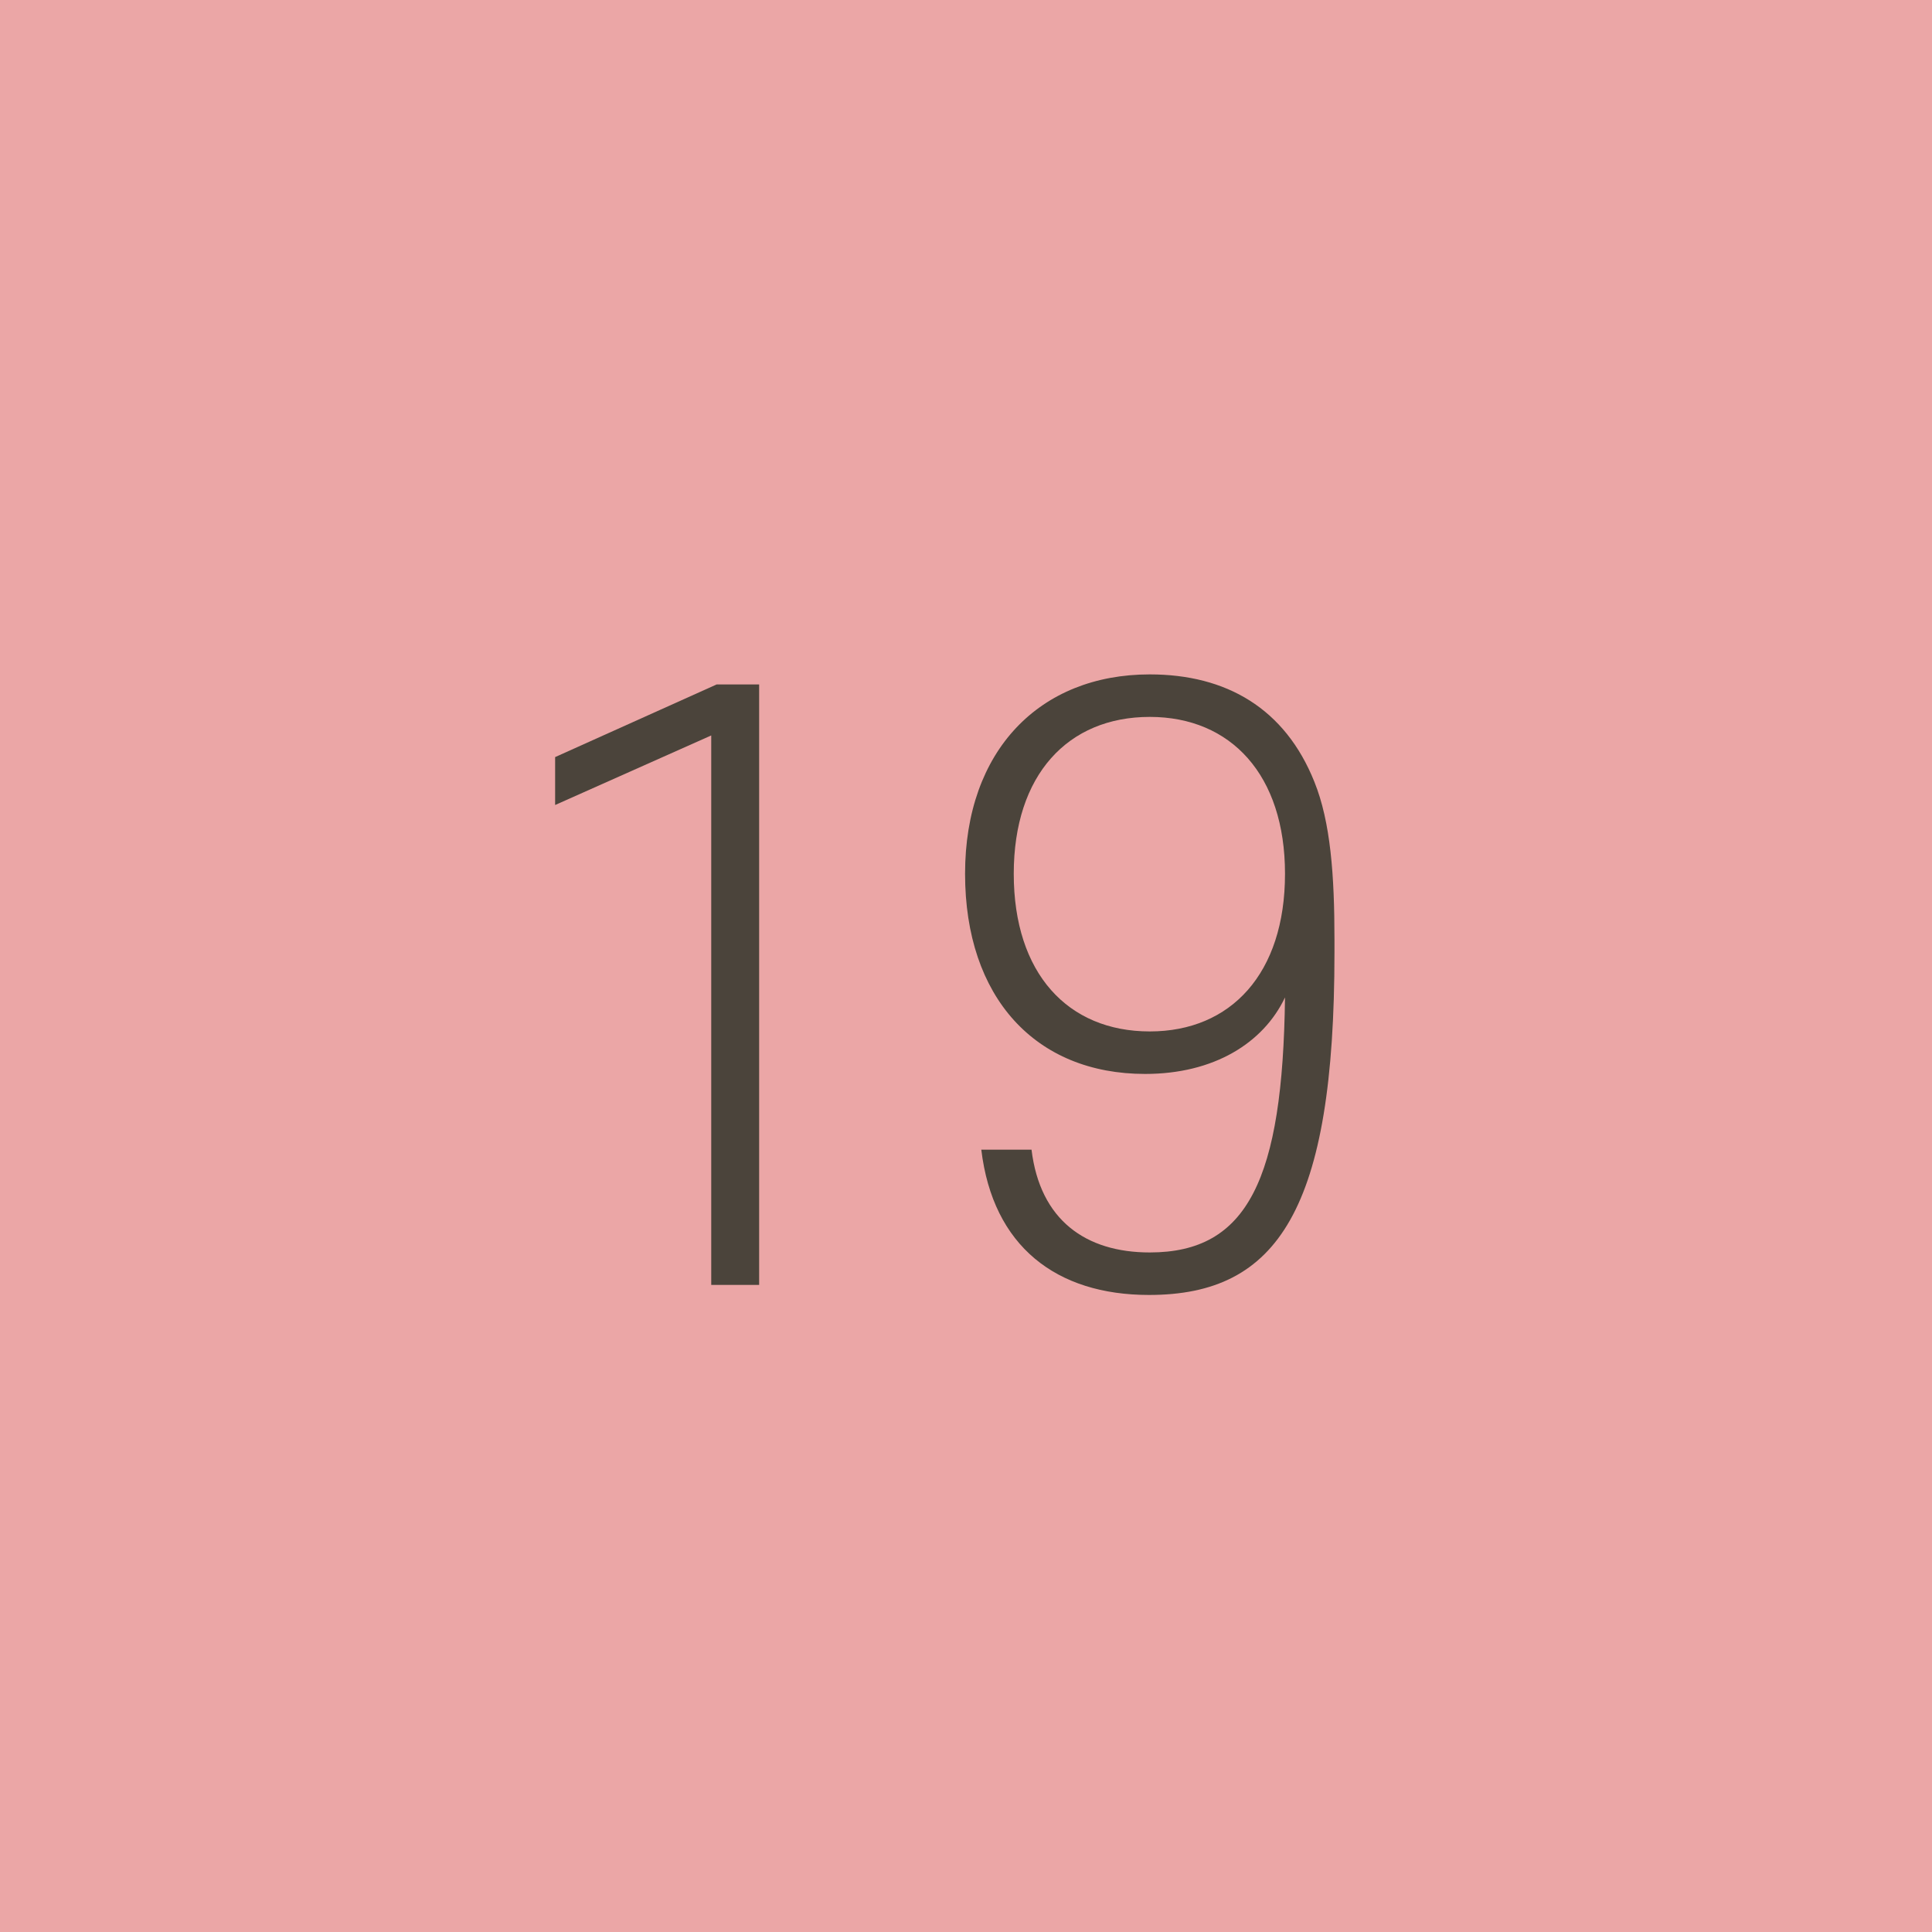 <svg width="60" height="60" viewBox="0 0 60 60" fill="none" xmlns="http://www.w3.org/2000/svg">
<path d="M0 0H60V60H0V0Z" fill="#EBA6A6"/>
<path d="M23.576 39.904H22.088V22.84L17.24 25V23.512L22.256 21.256H23.576V39.904Z" fill="#4B443B"/>
<path d="M30.475 35.704H32.035C32.299 37.888 33.715 38.896 35.707 38.896C38.755 38.896 39.835 36.616 39.907 30.976C39.235 32.392 37.699 33.352 35.563 33.352C32.155 33.352 29.971 30.976 29.971 27.136C29.971 23.296 32.299 20.944 35.707 20.944C38.083 20.944 39.907 22 40.819 24.28C41.323 25.528 41.443 27.184 41.443 29.176V29.584C41.443 37.552 39.691 40.216 35.683 40.216C32.803 40.216 30.835 38.704 30.475 35.704ZM35.707 22.264C33.163 22.264 31.483 24.064 31.483 27.136C31.483 30.232 33.163 32.032 35.707 32.032C38.227 32.032 39.907 30.232 39.907 27.136C39.907 24.064 38.227 22.264 35.707 22.264Z" fill="#4B443B"/>
</svg>
